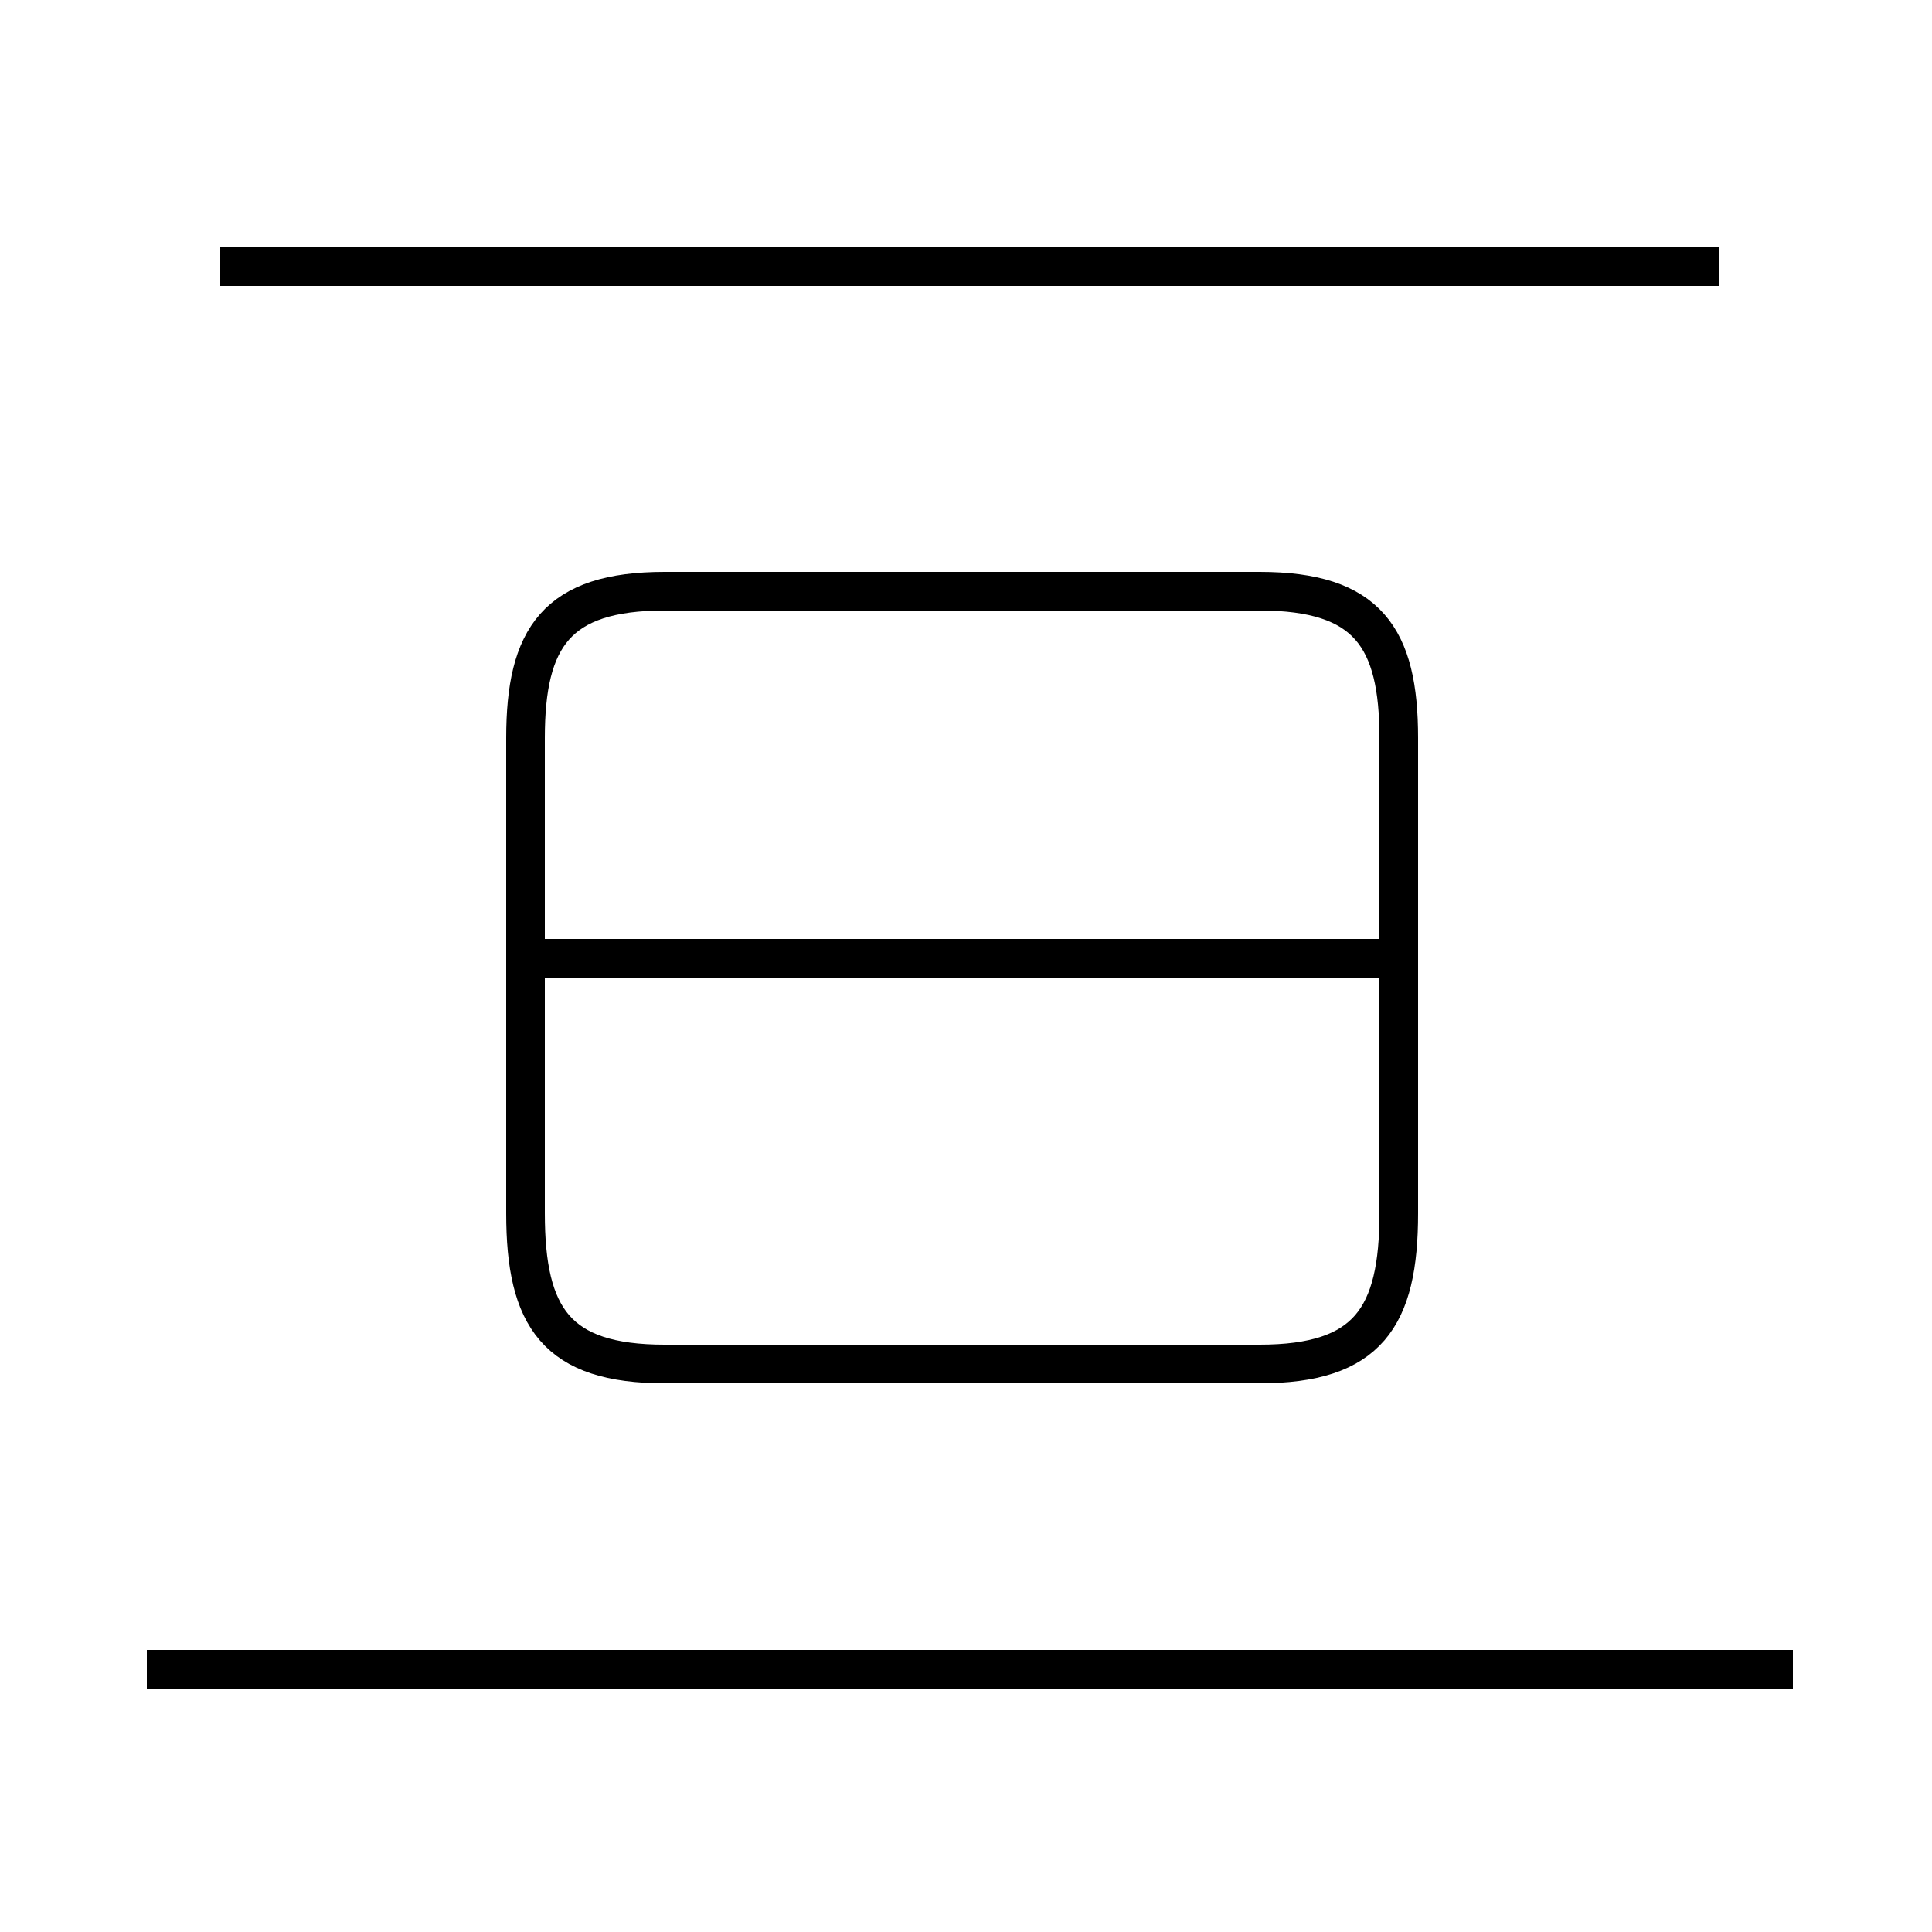 <?xml version='1.0' encoding='utf8'?>
<svg viewBox="0.0 -44.0 50.0 50.0" version="1.1" xmlns="http://www.w3.org/2000/svg">
<rect x="0.0" y="-44.0" width="50.0" height="50.0" fill="#808080" stroke="none"/>
<rect x="-1000" y="-1000" width="2000" height="2000" stroke="white" fill="white"/>
<g style="fill:none; stroke:#000000;  stroke-width:1">
<path d="M 44.5 37.1 L 5.7 37.1 M 17.2 8.7 L 32.6 8.7 C 35.4 8.7 36.2 9.9 36.2 12.6 L 36.2 24.9 C 36.2 27.5 35.4 28.7 32.6 28.7 L 17.2 28.7 C 14.4 28.7 13.6 27.5 13.6 24.9 L 13.6 12.6 C 13.6 9.9 14.4 8.7 17.2 8.7 Z M 36.6 19.2 L 13.8 19.2 M 46.4 0.8 L 3.8 0.8 " transform="scale(1, -1)" />
</g>
</svg>